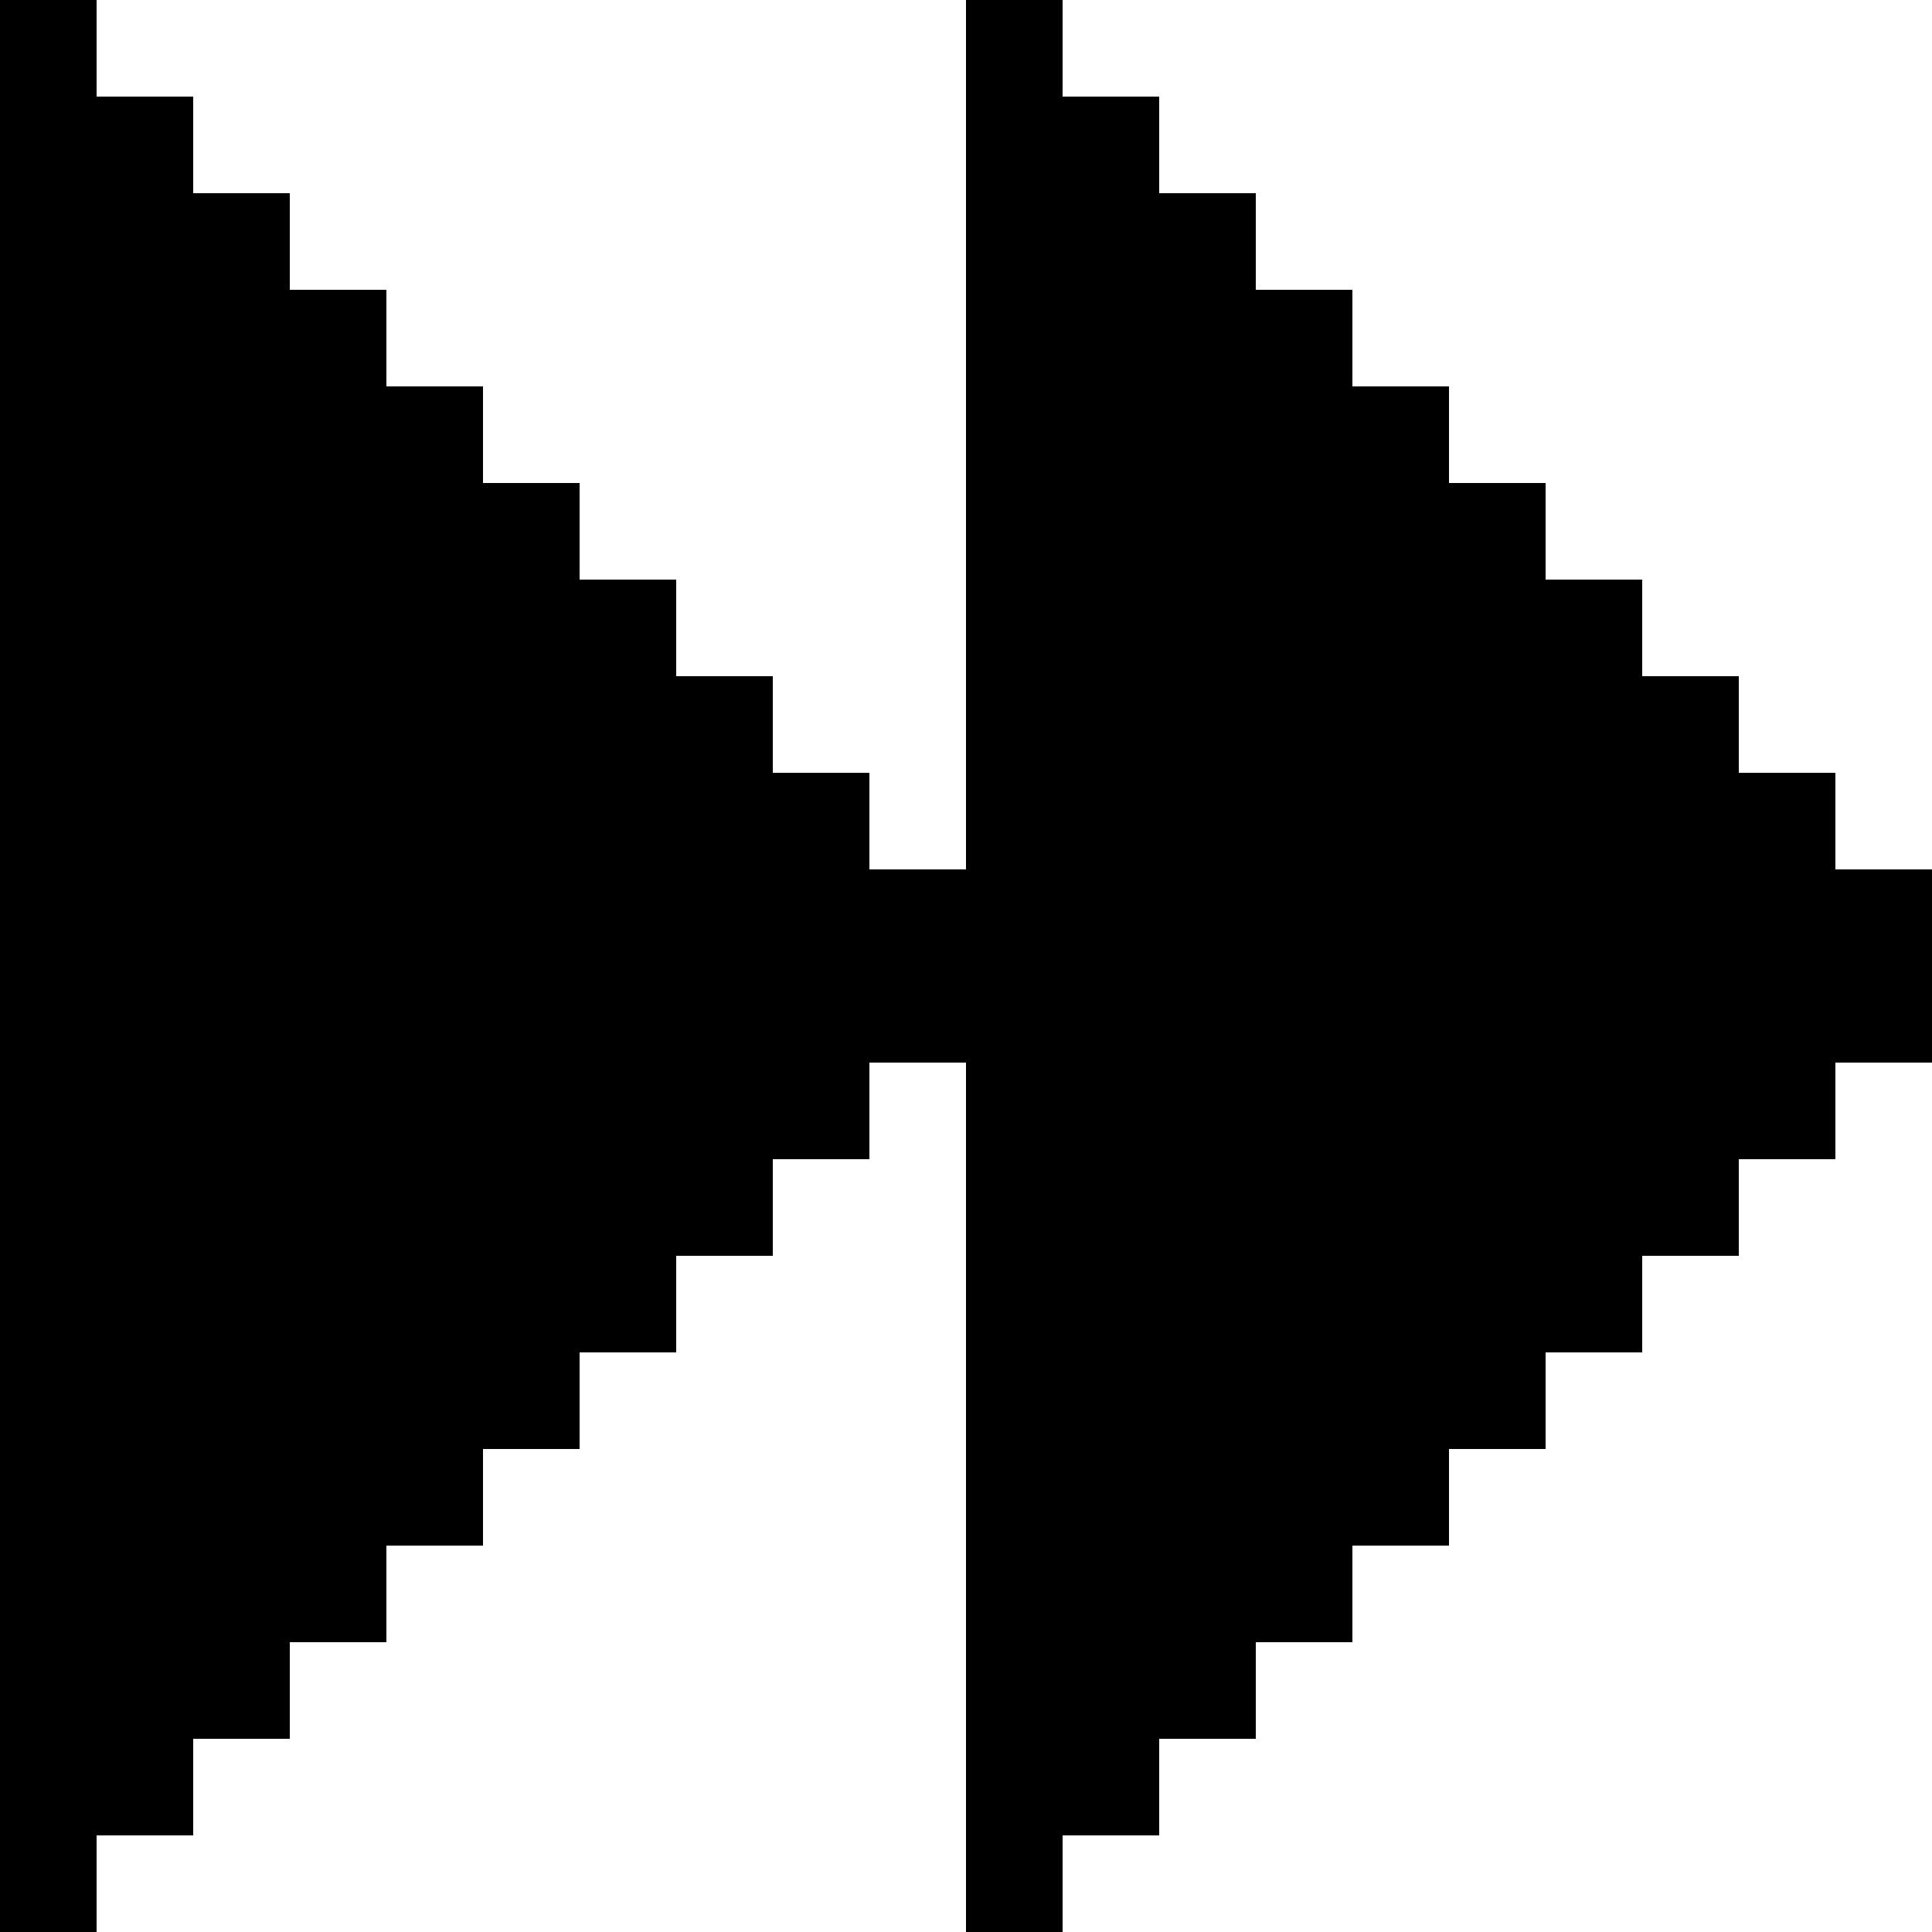 <?xml version="1.0" encoding="UTF-8" standalone="no"?>
<!-- Created with Inkscape (http://www.inkscape.org/) -->

<svg
   width="20"
   height="20"
   viewBox="0 0 20 20"
   version="1.1"
   id="svg182"
   inkscape:version="1.2.2 (732a01da63, 2022-12-09)"
   sodipodi:docname="Forward.svg"
   inkscape:export-filename="Forward_PWSL.png"
   inkscape:export-xdpi="96"
   inkscape:export-ydpi="96"
   xmlns:inkscape="http://www.inkscape.org/namespaces/inkscape"
   xmlns:sodipodi="http://sodipodi.sourceforge.net/DTD/sodipodi-0.dtd"
   xmlns="http://www.w3.org/2000/svg"
   xmlns:svg="http://www.w3.org/2000/svg">
  <sodipodi:namedview
     id="namedview184"
     pagecolor="#ffffff"
     bordercolor="#000000"
     borderopacity="0.25"
     inkscape:showpageshadow="2"
     inkscape:pageopacity="0.0"
     inkscape:pagecheckerboard="0"
     inkscape:deskcolor="#d1d1d1"
     inkscape:document-units="mm"
     showgrid="true"
     inkscape:zoom="32"
     inkscape:cx="3.671875"
     inkscape:cy="11.171875"
     inkscape:window-width="1920"
     inkscape:window-height="1001"
     inkscape:window-x="-9"
     inkscape:window-y="-9"
     inkscape:window-maximized="1"
     inkscape:current-layer="layer1"
     showguides="false"
     inkscape:lockguides="true">
    <inkscape:grid
       type="xygrid"
       id="grid186"
       originx="0"
       originy="0" />
  </sodipodi:namedview>
  <defs
     id="defs179" />
  <g
     inkscape:label="Layer 1"
     inkscape:groupmode="layer"
     id="layer1">
    <rect
       style="fill:#000000"
       id="rect990"
       width="1"
       height="20"
       x="0"
       y="0" />
    <rect
       style="fill:#000000"
       id="rect992"
       width="1"
       height="18"
       x="1"
       y="1" />
    <rect
       style="fill:#000000"
       id="rect994"
       width="1"
       height="16"
       x="2"
       y="2" />
    <rect
       style="fill:#000000"
       id="rect996"
       width="1"
       height="14"
       x="3"
       y="3" />
    <rect
       style="fill:#000000"
       id="rect998"
       width="1"
       height="12"
       x="4"
       y="4" />
    <rect
       style="fill:#000000"
       id="rect1000"
       width="1"
       height="10"
       x="5"
       y="5" />
    <rect
       style="fill:#000000"
       id="rect1002"
       width="1"
       height="8"
       x="6"
       y="6" />
    <rect
       style="fill:#000000"
       id="rect1004"
       width="1"
       height="6"
       x="7"
       y="7" />
    <rect
       style="fill:#000000"
       id="rect1006"
       width="1"
       height="4"
       x="8"
       y="8" />
    <rect
       style="fill:#000000"
       id="rect1008"
       width="1"
       height="2"
       x="9"
       y="9" />
    <rect
       style="fill:#000000"
       id="rect990-0"
       width="1"
       height="20"
       x="10"
       y="0" />
    <rect
       style="fill:#000000"
       id="rect992-8"
       width="1"
       height="18"
       x="11"
       y="1" />
    <rect
       style="fill:#000000"
       id="rect994-1"
       width="1"
       height="16"
       x="12"
       y="2" />
    <rect
       style="fill:#000000"
       id="rect996-5"
       width="1"
       height="14"
       x="13"
       y="3" />
    <rect
       style="fill:#000000"
       id="rect998-5"
       width="1"
       height="12"
       x="14"
       y="4" />
    <rect
       style="fill:#000000"
       id="rect1000-1"
       width="1"
       height="10"
       x="15"
       y="5" />
    <rect
       style="fill:#000000"
       id="rect1002-0"
       width="1"
       height="8"
       x="16"
       y="6" />
    <rect
       style="fill:#000000"
       id="rect1004-5"
       width="1"
       height="6"
       x="17"
       y="7" />
    <rect
       style="fill:#000000"
       id="rect1006-5"
       width="1"
       height="4"
       x="18"
       y="8" />
    <rect
       style="fill:#000000"
       id="rect1008-7"
       width="1"
       height="2"
       x="19"
       y="9" />
  </g>
</svg>
